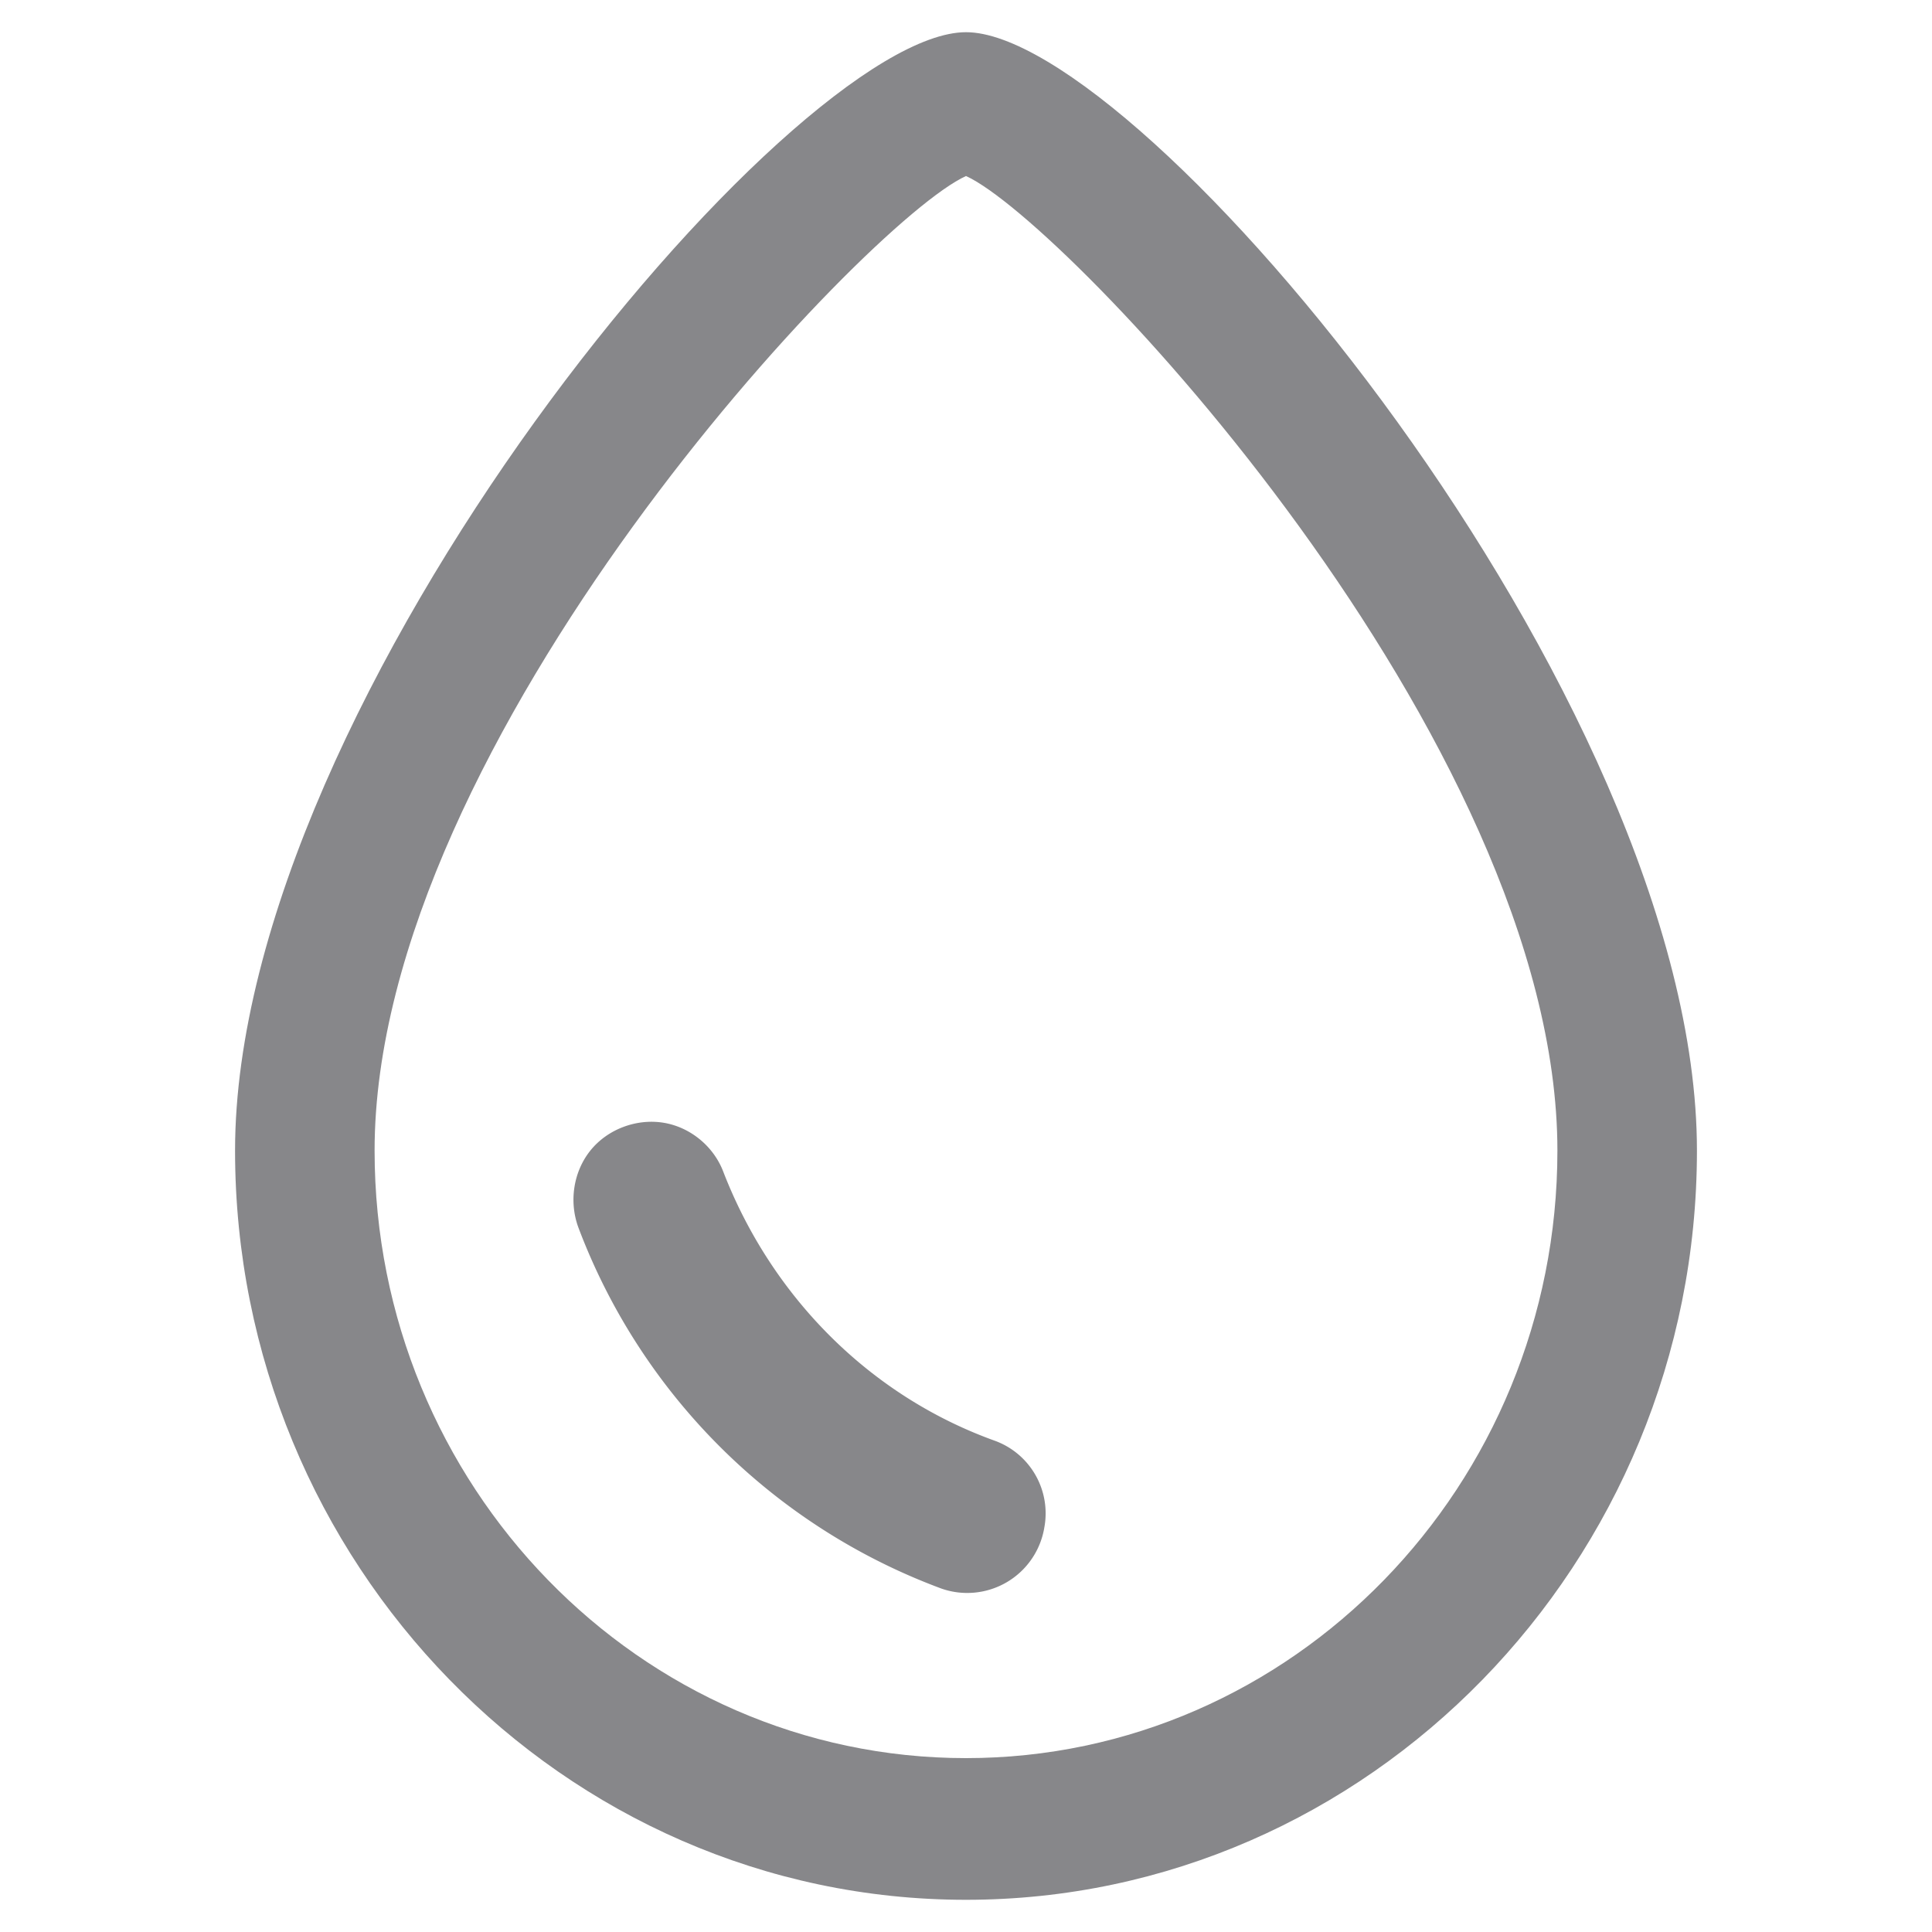<?xml version="1.0" standalone="no"?><!DOCTYPE svg PUBLIC "-//W3C//DTD SVG 1.1//EN" "http://www.w3.org/Graphics/SVG/1.1/DTD/svg11.dtd"><svg t="1723917378393" class="icon" viewBox="0 0 1024 1024" version="1.1" xmlns="http://www.w3.org/2000/svg" p-id="7062" xmlns:xlink="http://www.w3.org/1999/xlink" width="20" height="20"><path d="M512 17.067C419.271 17.067 124.587 369.778 124.587 609.849c0 218.453 174.08 397.084 387.413 397.084 213.333 0 387.413-178.631 387.413-397.084C899.413 369.778 604.729 17.067 512 17.067z m313.458 592.782c0 177.493-140.516 321.991-313.458 321.991s-313.458-144.498-313.458-321.991C198.542 392.533 459.093 117.191 512 93.298c52.907 23.893 313.458 299.236 313.458 516.551z" fill="#87878A" p-id="7063"></path><path d="M383.431 621.227c-5.12-13.653-17.636-23.893-31.858-26.169s-29.582 3.413-38.684 14.791c-9.102 11.378-11.378 27.307-6.258 40.96a327.111 327.111 0 0 0 192.284 191.147 41.415 41.415 0 0 0 54.613-32.427 40.96 40.96 0 0 0-26.738-46.08c-65.991-23.893-117.76-76.231-143.36-142.222z" fill="#87878A" p-id="7064"></path></svg>